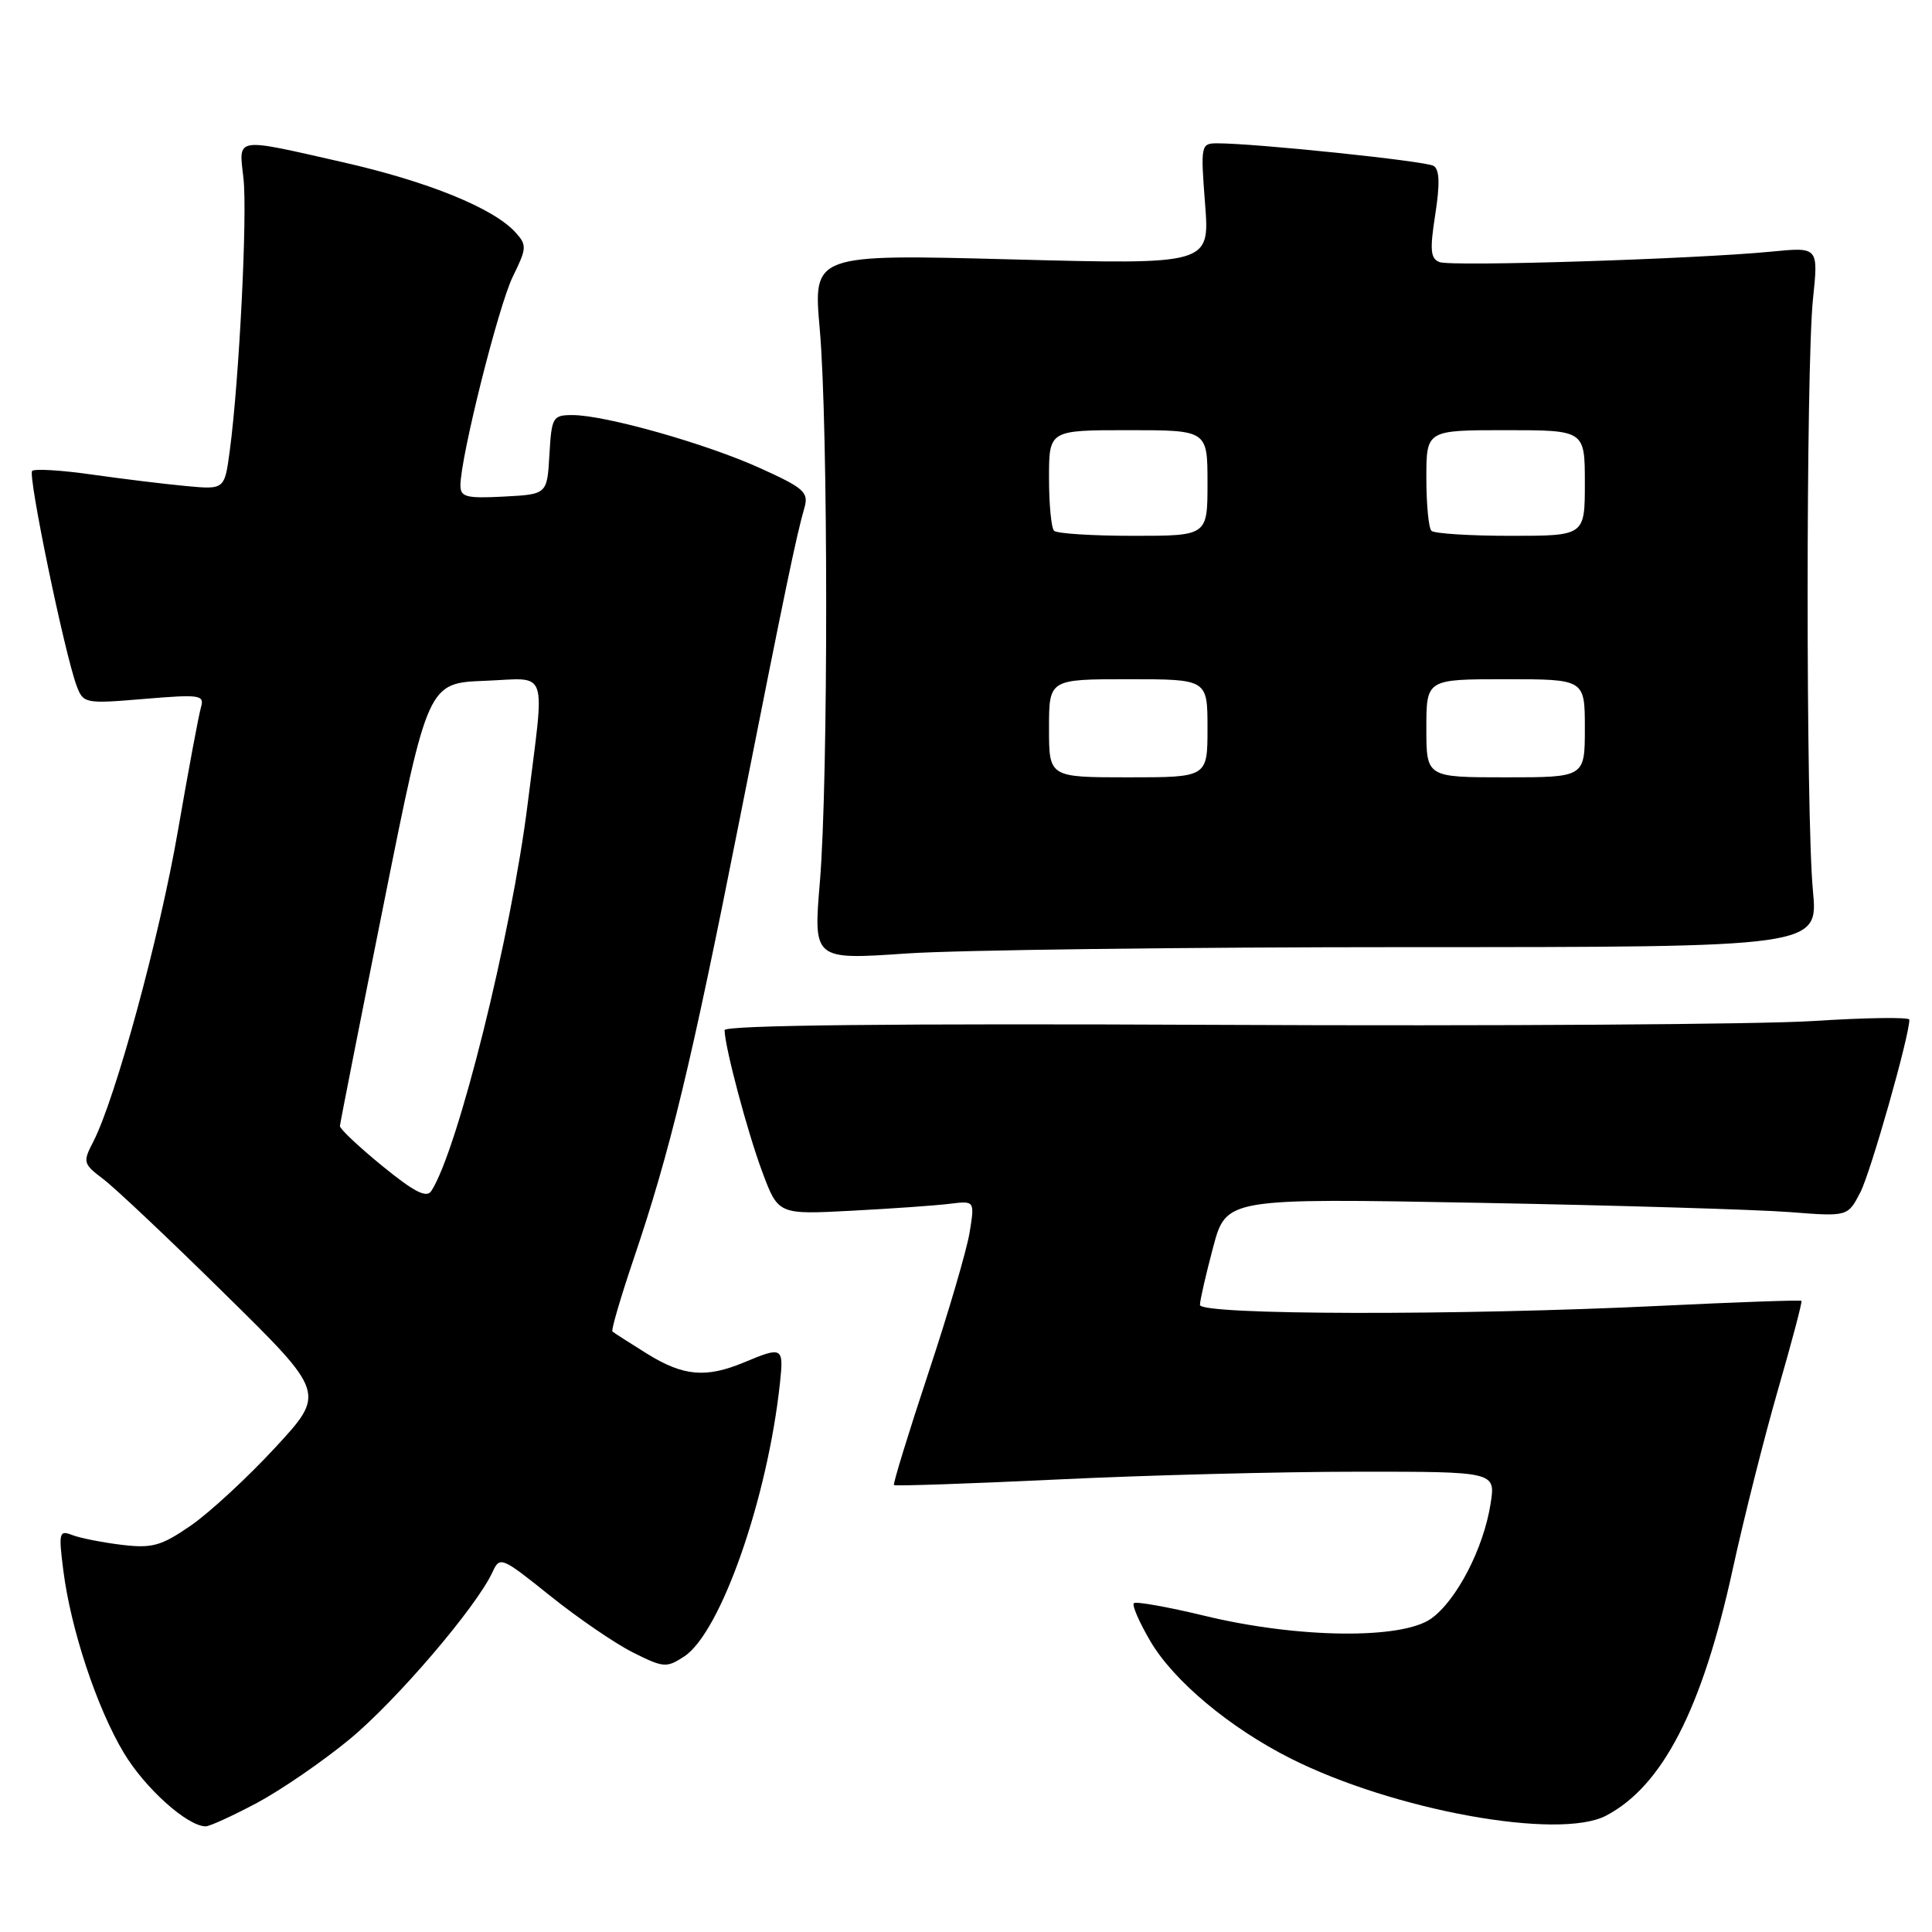 <?xml version="1.0" encoding="UTF-8" standalone="no"?>
<!DOCTYPE svg PUBLIC "-//W3C//DTD SVG 1.1//EN" "http://www.w3.org/Graphics/SVG/1.1/DTD/svg11.dtd" >
<svg xmlns="http://www.w3.org/2000/svg" xmlns:xlink="http://www.w3.org/1999/xlink" version="1.1" viewBox="0 0 256 256">
 <g >
 <path fill="currentColor"
d=" M 34.04 238.90 C 37.24 237.19 42.76 233.40 46.31 230.47 C 52.50 225.37 63.14 212.92 65.26 208.31 C 66.23 206.19 66.45 206.28 72.88 211.44 C 76.52 214.36 81.45 217.74 83.83 218.94 C 87.91 220.99 88.31 221.03 90.66 219.49 C 95.49 216.32 101.71 198.58 103.35 183.25 C 103.86 178.49 103.69 178.39 98.65 180.50 C 93.55 182.63 90.56 182.37 85.73 179.37 C 83.40 177.92 81.34 176.60 81.15 176.43 C 80.96 176.27 82.23 171.94 83.96 166.82 C 88.80 152.53 91.56 141.12 98.02 108.50 C 104.15 77.57 105.49 71.12 106.60 67.24 C 107.17 65.23 106.51 64.65 100.74 62.04 C 93.59 58.79 80.18 55.00 75.86 55.00 C 73.24 55.00 73.09 55.26 72.80 60.25 C 72.50 65.50 72.50 65.50 66.75 65.80 C 61.77 66.06 61.00 65.86 61.01 64.30 C 61.03 60.52 66.07 40.43 67.97 36.61 C 69.80 32.89 69.83 32.47 68.31 30.80 C 65.41 27.59 56.75 24.07 45.50 21.51 C 30.91 18.20 31.64 18.09 32.26 23.64 C 32.80 28.40 31.69 50.40 30.45 59.69 C 29.76 64.88 29.76 64.88 24.63 64.40 C 21.81 64.14 16.20 63.45 12.17 62.88 C 8.14 62.30 4.58 62.09 4.26 62.40 C 3.67 62.99 8.56 86.61 10.16 90.89 C 11.04 93.22 11.26 93.27 19.11 92.61 C 26.52 91.99 27.11 92.08 26.63 93.72 C 26.34 94.70 24.97 102.03 23.59 110.00 C 21.16 124.09 15.31 145.57 12.35 151.30 C 10.95 153.99 11.02 154.22 13.69 156.24 C 15.24 157.41 22.50 164.26 29.82 171.48 C 43.15 184.59 43.15 184.59 36.44 191.84 C 32.75 195.83 27.71 200.48 25.25 202.17 C 21.35 204.85 20.17 205.18 16.14 204.70 C 13.59 204.39 10.64 203.81 9.60 203.41 C 7.83 202.72 7.75 203.04 8.39 208.09 C 9.38 215.90 12.84 226.32 16.41 232.27 C 19.22 236.96 24.84 242.00 27.26 242.00 C 27.79 242.00 30.84 240.60 34.04 238.90 Z  M 212.80 240.59 C 220.29 236.68 225.55 226.46 229.58 208.00 C 231.08 201.12 233.80 190.35 235.62 184.05 C 237.44 177.75 238.83 172.49 238.70 172.37 C 238.57 172.24 230.15 172.54 219.99 173.03 C 193.29 174.33 159.00 174.26 159.00 172.91 C 159.00 172.32 159.78 168.89 160.74 165.29 C 162.48 158.76 162.48 158.76 195.99 159.38 C 214.42 159.72 232.95 160.28 237.17 160.61 C 244.84 161.21 244.84 161.21 246.51 157.98 C 247.88 155.32 253.00 137.30 253.00 135.11 C 253.00 134.76 247.26 134.84 240.25 135.29 C 233.24 135.74 197.91 135.97 161.75 135.80 C 118.37 135.60 96.00 135.84 96.01 136.50 C 96.05 138.78 99.04 150.02 101.01 155.29 C 103.12 160.94 103.12 160.94 112.81 160.43 C 118.14 160.15 124.00 159.74 125.83 159.51 C 129.16 159.10 129.16 159.10 128.48 163.30 C 128.11 165.61 125.64 174.03 122.99 182.00 C 120.35 189.97 118.31 196.63 118.45 196.78 C 118.60 196.93 128.35 196.60 140.11 196.04 C 151.88 195.47 169.75 195.01 179.84 195.01 C 198.18 195.00 198.18 195.00 197.51 199.25 C 196.59 205.13 193.05 212.00 189.67 214.45 C 185.80 217.26 171.98 217.10 159.61 214.10 C 154.72 212.92 150.50 212.17 150.24 212.43 C 149.97 212.69 150.96 214.96 152.43 217.47 C 155.51 222.72 162.92 228.92 170.98 232.99 C 184.64 239.88 206.53 243.86 212.80 240.59 Z  M 186.72 125.50 C 240.93 125.50 240.93 125.50 240.22 118.00 C 239.28 108.22 239.29 48.51 240.23 39.61 C 240.95 32.73 240.95 32.73 234.73 33.34 C 224.69 34.32 192.35 35.35 190.75 34.73 C 189.54 34.27 189.44 33.14 190.18 28.42 C 190.81 24.37 190.75 22.46 189.96 21.98 C 188.92 21.34 166.26 18.98 161.28 18.99 C 159.12 19.00 159.08 19.22 159.68 27.03 C 160.30 35.06 160.30 35.06 134.02 34.37 C 107.74 33.68 107.74 33.68 108.62 43.59 C 109.75 56.31 109.76 103.39 108.64 116.84 C 107.77 127.19 107.77 127.19 120.14 126.34 C 126.94 125.88 156.90 125.50 186.72 125.50 Z  M 50.66 154.50 C 47.55 151.96 45.02 149.58 45.04 149.20 C 45.07 148.81 47.70 135.45 50.90 119.50 C 56.71 90.50 56.71 90.50 64.27 90.21 C 72.82 89.88 72.21 88.11 69.92 106.50 C 67.75 123.91 60.67 152.37 57.16 157.80 C 56.52 158.79 54.92 157.97 50.66 154.50 Z  M 139.00 96.50 C 139.00 90.00 139.00 90.00 149.50 90.00 C 160.00 90.00 160.00 90.00 160.00 96.50 C 160.00 103.00 160.00 103.00 149.50 103.00 C 139.00 103.00 139.00 103.00 139.00 96.50 Z  M 189.00 96.50 C 189.00 90.00 189.00 90.00 199.50 90.00 C 210.00 90.00 210.00 90.00 210.00 96.50 C 210.00 103.00 210.00 103.00 199.50 103.00 C 189.00 103.00 189.00 103.00 189.00 96.50 Z  M 139.67 70.33 C 139.30 69.97 139.00 66.82 139.00 63.33 C 139.00 57.00 139.00 57.00 149.50 57.00 C 160.00 57.00 160.00 57.00 160.00 64.00 C 160.00 71.00 160.00 71.00 150.17 71.00 C 144.76 71.00 140.03 70.70 139.67 70.33 Z  M 189.67 70.33 C 189.30 69.97 189.00 66.82 189.00 63.33 C 189.00 57.00 189.00 57.00 199.50 57.00 C 210.00 57.00 210.00 57.00 210.00 64.00 C 210.00 71.00 210.00 71.00 200.17 71.00 C 194.76 71.00 190.03 70.70 189.67 70.33 Z "/>
</g>
</svg>